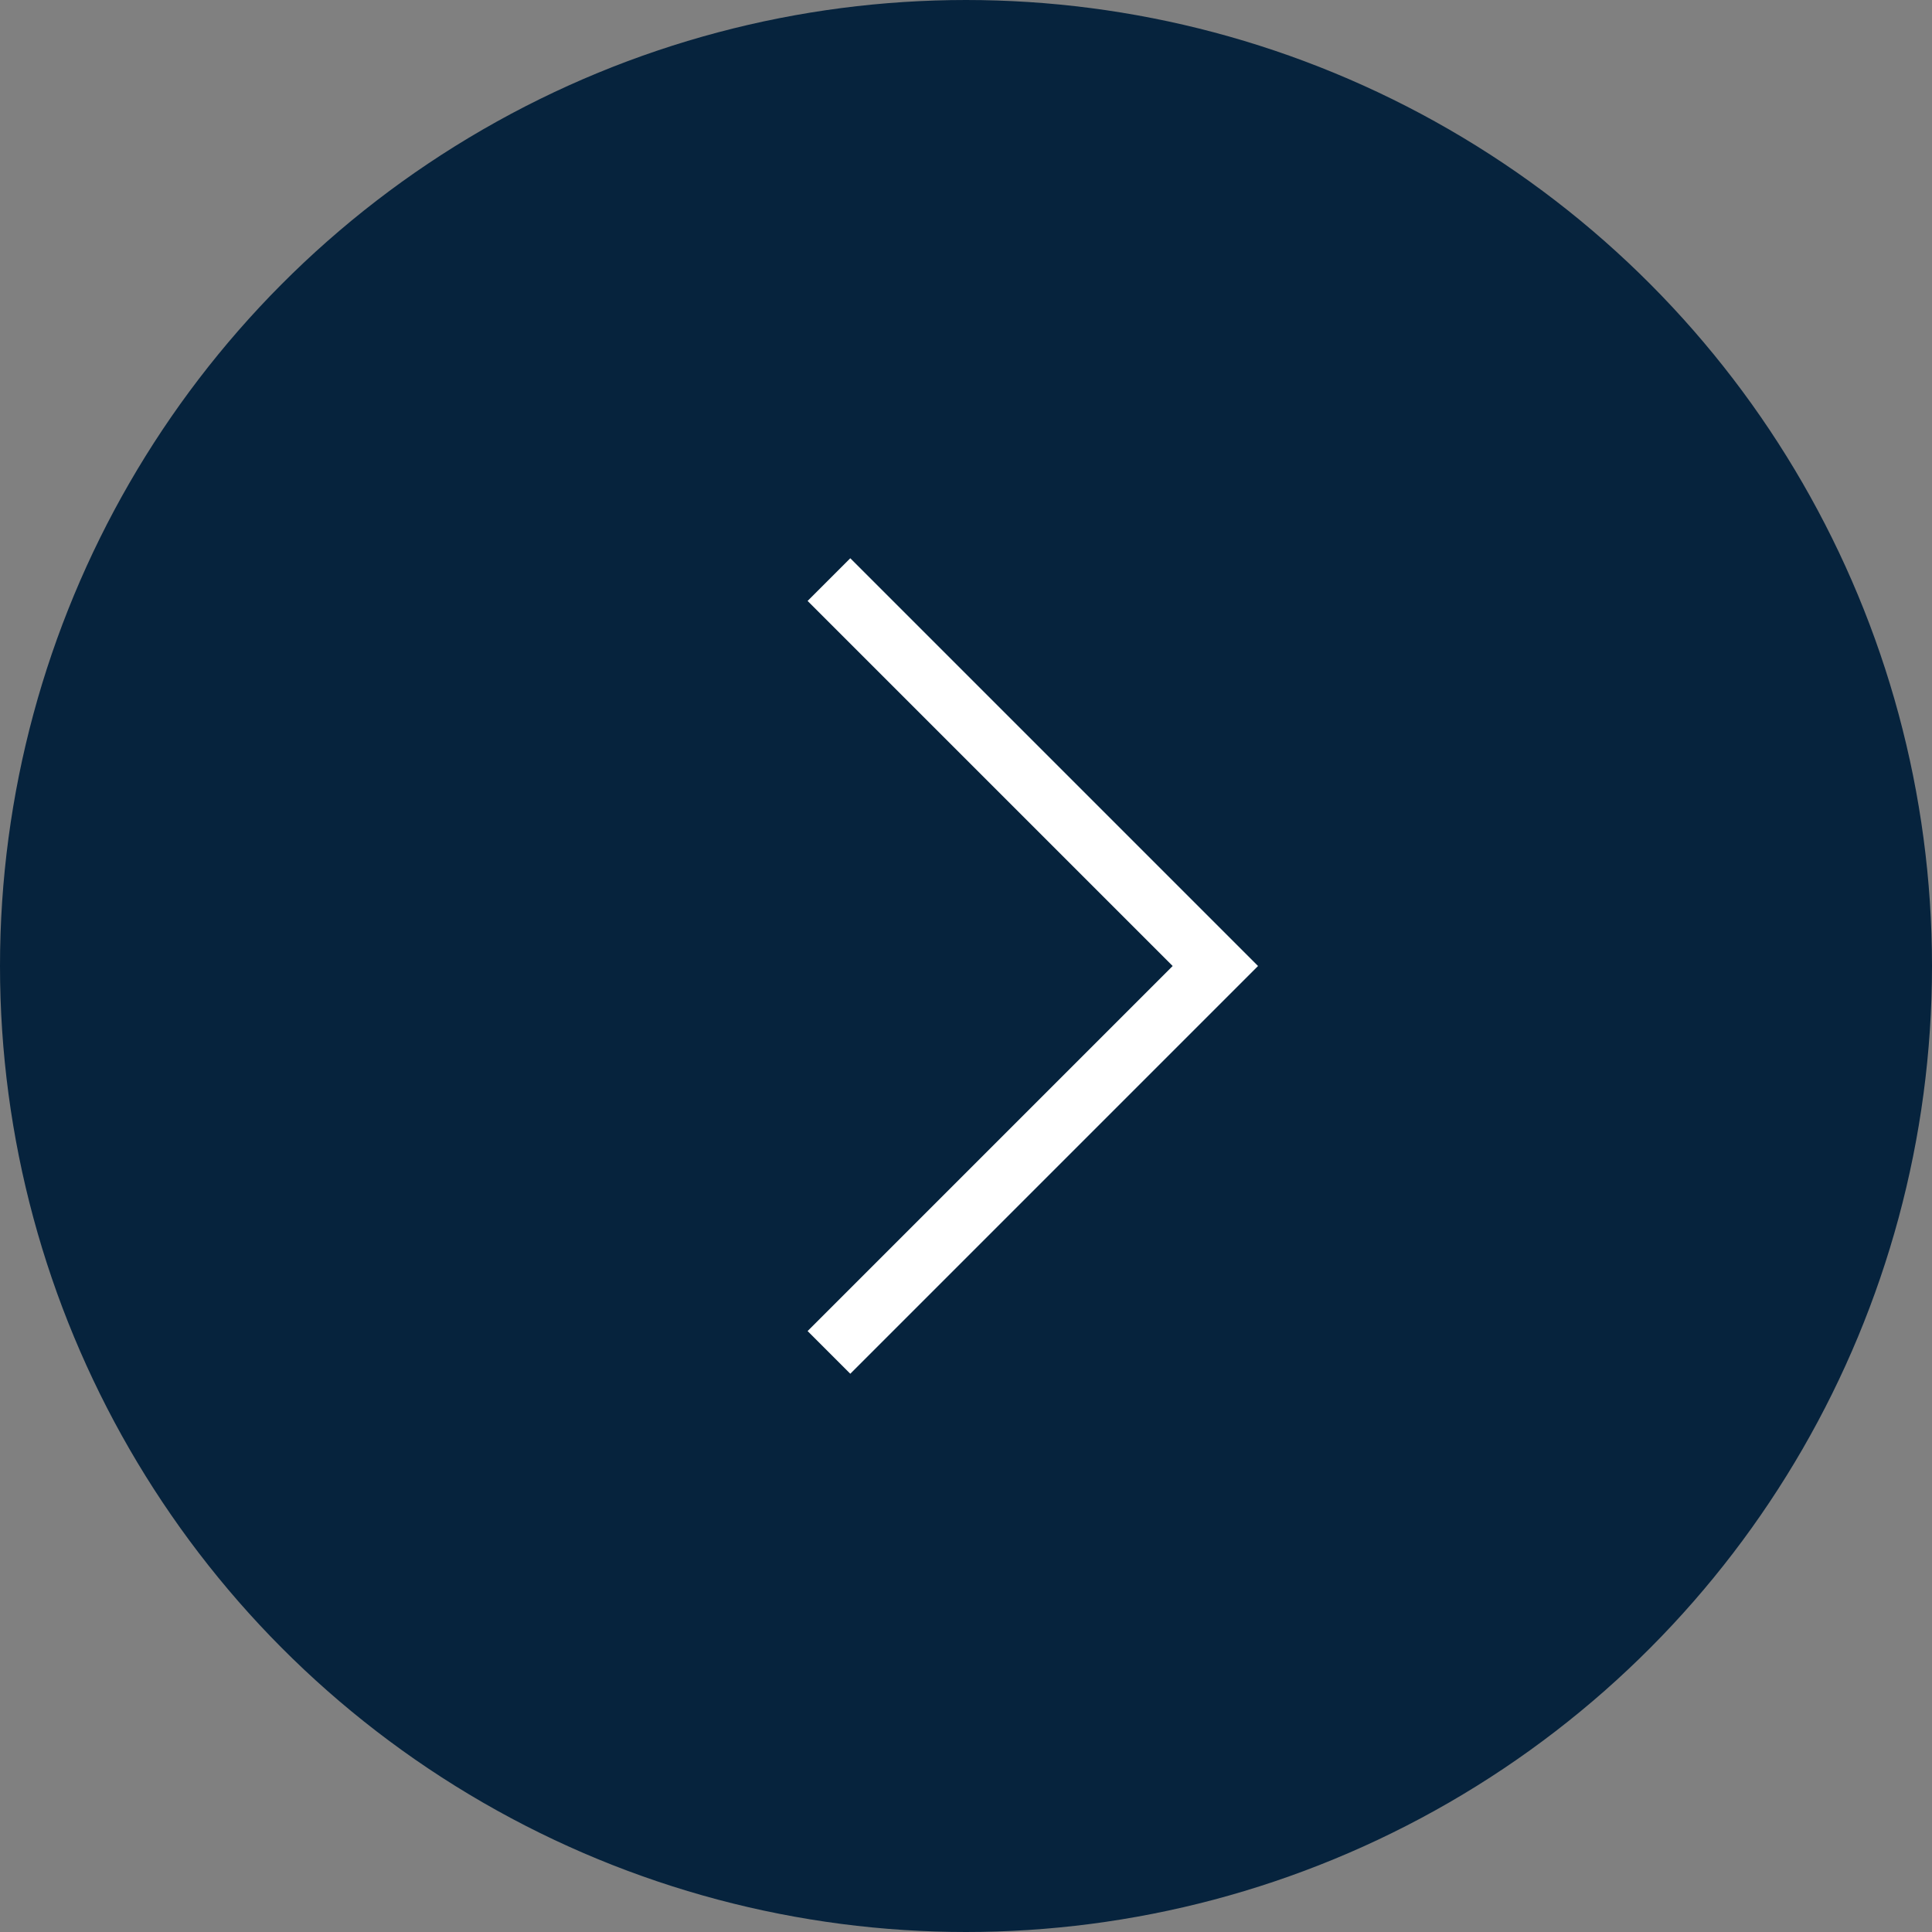 <?xml version="1.0" encoding="UTF-8"?><svg id="Layer_2" xmlns="http://www.w3.org/2000/svg" viewBox="0 0 32 32"><rect x="0" y="0" width="32" height="32" fill="#808080" stroke="none"/><defs><style>.cls-1{fill:#06233d;stroke:#06233d;}.cls-2{fill:none;stroke:#fff;stroke-miterlimit:10;}</style></defs><g id="Layer_1-2"><g id="Group_164"><circle id="Ellipse_5" class="cls-1" cx="16" cy="16" r="15.5"/><path id="Vector" class="cls-2" d="m13.73,22.4l6.4-6.4-6.4-6.4"/></g></g></svg>